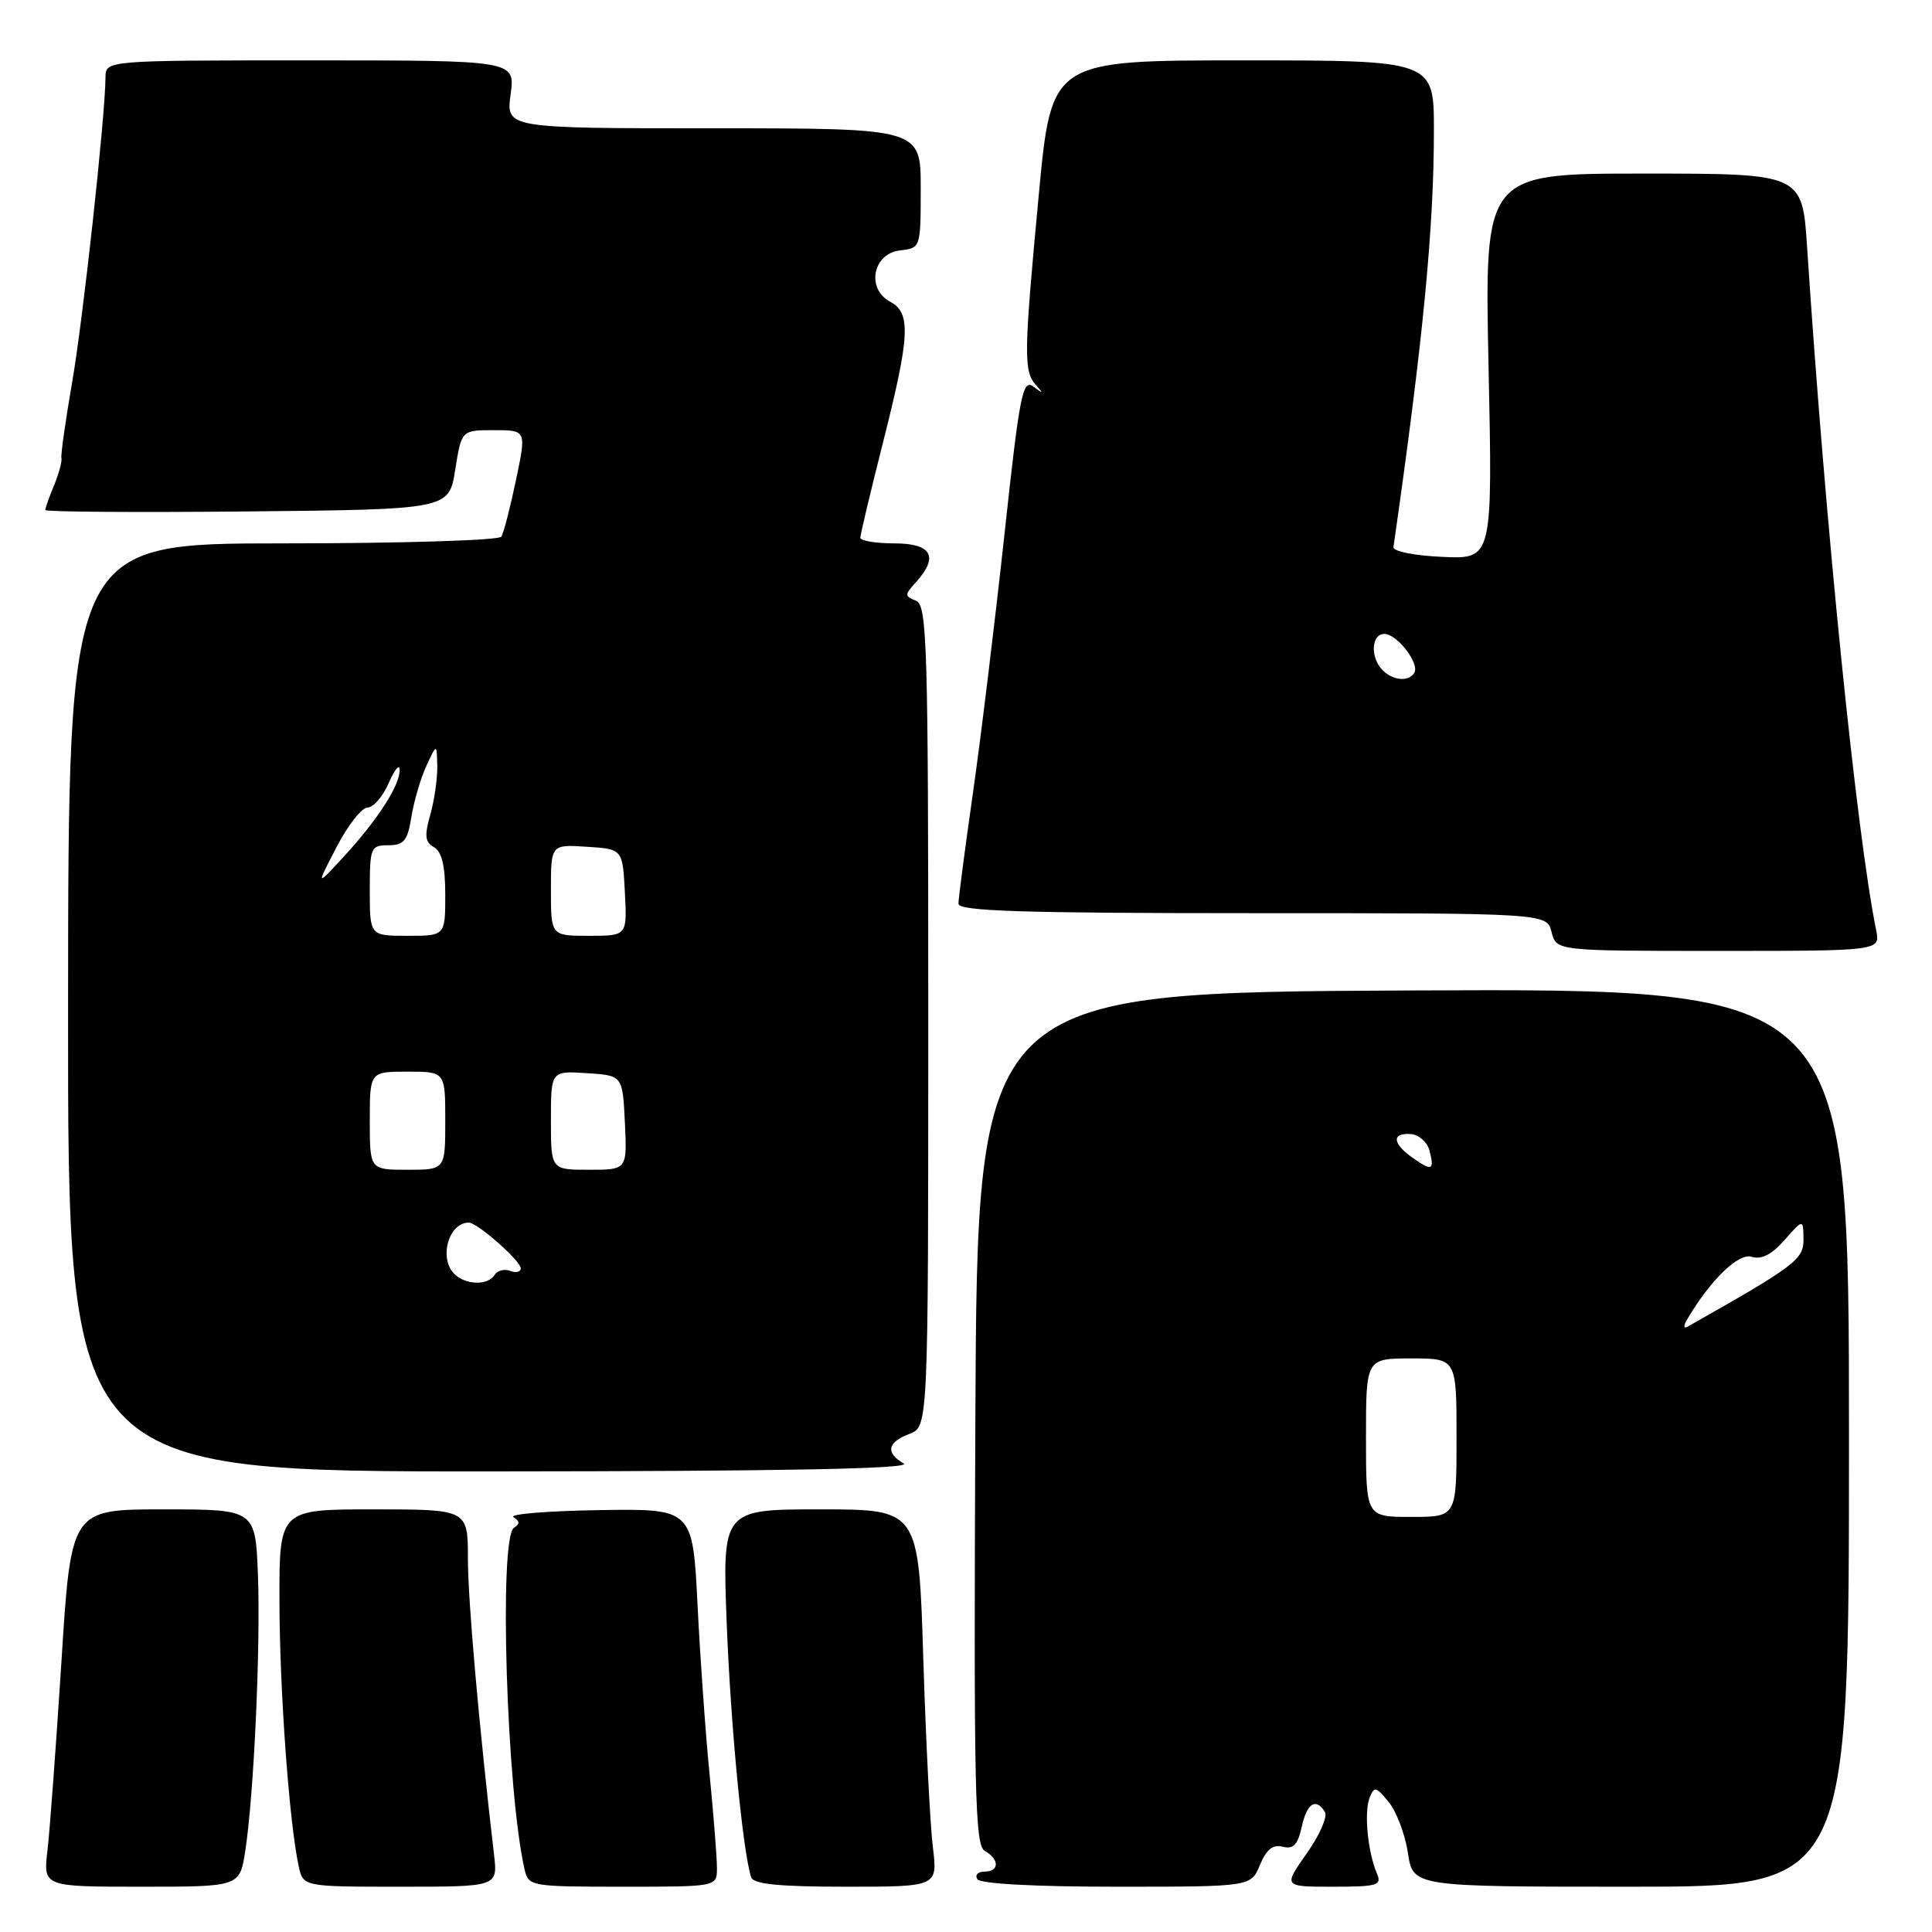 <?xml version="1.0" encoding="UTF-8" standalone="no"?>
<!DOCTYPE svg PUBLIC "-//W3C//DTD SVG 1.1//EN" "http://www.w3.org/Graphics/SVG/1.1/DTD/svg11.dtd" >
<svg xmlns="http://www.w3.org/2000/svg" xmlns:xlink="http://www.w3.org/1999/xlink" version="1.1" viewBox="0 0 256 256">
 <g >
 <path fill="currentColor"
d=" M 32.50 245.25 C 33.64 237.84 34.53 218.40 34.18 208.75 C 33.85 200.00 33.85 200.00 21.63 200.00 C 9.41 200.00 9.41 200.00 8.14 220.19 C 7.43 231.30 6.60 242.55 6.29 245.19 C 5.72 250.00 5.72 250.00 18.75 250.00 C 31.77 250.00 31.77 250.00 32.50 245.25 Z  M 65.46 245.75 C 63.48 228.78 62.00 212.07 62.00 206.54 C 62.00 200.00 62.00 200.00 49.50 200.00 C 37.00 200.00 37.00 200.00 37.03 212.25 C 37.05 223.99 38.32 241.46 39.57 247.25 C 40.16 250.00 40.16 250.00 53.06 250.00 C 65.96 250.00 65.96 250.00 65.46 245.75 Z  M 95.00 247.54 C 95.00 246.19 94.57 240.67 94.04 235.29 C 93.50 229.91 92.78 219.74 92.43 212.70 C 91.79 199.90 91.79 199.90 79.33 200.10 C 72.48 200.21 67.40 200.63 68.04 201.03 C 68.89 201.55 68.90 201.94 68.11 202.43 C 66.07 203.69 67.12 237.40 69.52 247.75 C 70.02 249.94 70.40 250.00 82.52 250.00 C 95.00 250.00 95.00 250.00 95.00 247.54 Z  M 123.61 244.75 C 123.25 241.86 122.68 230.61 122.34 219.75 C 121.73 200.00 121.73 200.00 108.71 200.00 C 95.70 200.00 95.70 200.00 96.30 215.25 C 96.83 228.84 98.42 245.30 99.53 248.75 C 99.83 249.66 103.25 250.00 112.10 250.00 C 124.25 250.00 124.25 250.00 123.61 244.75 Z  M 166.95 247.11 C 167.81 245.05 168.67 244.36 169.98 244.70 C 171.37 245.07 171.96 244.44 172.48 242.09 C 173.18 238.92 174.36 238.16 175.56 240.10 C 175.94 240.71 174.85 243.18 173.14 245.60 C 170.04 250.00 170.04 250.00 176.63 250.00 C 182.52 250.00 183.13 249.82 182.45 248.25 C 181.25 245.46 180.72 240.17 181.47 238.25 C 182.09 236.66 182.32 236.71 184.02 238.79 C 185.05 240.05 186.19 243.09 186.56 245.54 C 187.23 250.00 187.23 250.00 216.11 250.00 C 245.00 250.00 245.00 250.00 245.00 190.49 C 245.00 130.98 245.00 130.98 187.25 131.24 C 129.50 131.50 129.50 131.50 129.24 187.96 C 129.02 237.42 129.17 244.52 130.49 245.26 C 132.46 246.36 132.43 248.00 130.44 248.00 C 129.58 248.00 129.16 248.45 129.50 249.00 C 129.87 249.61 137.14 250.00 147.94 250.00 C 165.76 250.00 165.76 250.00 166.95 247.11 Z  M 119.75 193.92 C 117.30 192.50 117.57 191.11 120.50 190.00 C 123.00 189.05 123.00 189.05 123.00 134.63 C 123.00 85.17 122.85 80.16 121.36 79.59 C 119.85 79.00 119.85 78.82 121.36 77.15 C 124.44 73.75 123.47 72.00 118.50 72.00 C 116.03 72.00 114.00 71.66 114.00 71.25 C 114.00 70.84 115.35 65.16 117.00 58.64 C 120.59 44.45 120.74 41.47 117.94 39.97 C 114.75 38.26 115.65 33.60 119.25 33.18 C 121.99 32.87 122.00 32.85 122.00 24.93 C 122.00 17.00 122.00 17.00 94.52 17.00 C 67.04 17.00 67.04 17.00 67.66 12.50 C 68.27 8.00 68.27 8.00 41.14 8.00 C 14.00 8.00 14.00 8.00 13.98 10.25 C 13.93 15.60 11.01 42.32 9.55 50.71 C 8.68 55.75 8.04 60.24 8.14 60.69 C 8.24 61.14 7.80 62.77 7.16 64.32 C 6.52 65.86 6.00 67.33 6.00 67.58 C 6.00 67.83 18.03 67.91 32.74 67.77 C 59.48 67.50 59.48 67.50 60.32 62.25 C 61.15 57.00 61.15 57.00 65.45 57.00 C 69.76 57.00 69.76 57.00 68.37 63.61 C 67.61 67.24 66.74 70.62 66.43 71.11 C 66.13 71.60 53.10 72.00 37.47 72.00 C 9.05 72.00 9.05 72.00 9.02 133.50 C 8.98 195.00 8.98 195.00 65.24 194.97 C 103.95 194.95 120.95 194.62 119.75 193.92 Z  M 248.60 123.25 C 245.98 110.30 241.88 69.72 239.45 32.75 C 238.81 23.00 238.81 23.00 217.76 23.00 C 196.70 23.00 196.70 23.00 197.24 48.54 C 197.78 74.09 197.78 74.09 191.14 73.79 C 187.45 73.63 184.56 73.06 184.64 72.50 C 188.56 45.14 190.00 30.29 190.00 17.25 C 190.00 8.00 190.00 8.00 164.66 8.00 C 139.32 8.00 139.32 8.00 137.65 25.75 C 135.66 46.89 135.62 49.17 137.25 51.00 C 138.30 52.17 138.24 52.21 136.92 51.22 C 135.51 50.17 135.10 52.26 133.10 70.77 C 131.86 82.17 129.99 97.58 128.93 105.00 C 127.87 112.42 127.00 119.06 127.00 119.75 C 127.00 120.73 135.46 121.00 165.98 121.00 C 204.96 121.00 204.96 121.00 205.59 123.50 C 206.22 126.00 206.22 126.00 227.69 126.00 C 249.16 126.00 249.16 126.00 248.60 123.25 Z  M 181.00 190.50 C 181.00 180.00 181.00 180.00 187.00 180.00 C 193.00 180.00 193.00 180.00 193.00 190.50 C 193.00 201.00 193.00 201.00 187.00 201.00 C 181.00 201.00 181.00 201.00 181.00 190.50 Z  M 223.51 174.90 C 226.59 169.65 230.36 165.98 232.10 166.53 C 233.39 166.94 234.76 166.25 236.46 164.31 C 238.94 161.50 238.94 161.50 238.97 164.21 C 239.00 166.89 237.89 167.72 223.60 175.80 C 223.08 176.09 223.05 175.70 223.51 174.90 Z  M 187.19 153.42 C 184.48 151.52 184.37 150.08 186.94 150.27 C 188.00 150.35 189.11 151.32 189.40 152.41 C 190.10 155.08 189.77 155.23 187.19 153.42 Z  M 60.20 168.80 C 58.11 166.71 59.45 162.00 62.12 162.00 C 63.25 162.00 69.00 167.07 69.00 168.06 C 69.00 168.54 68.37 168.70 67.60 168.40 C 66.83 168.11 65.91 168.34 65.54 168.93 C 64.66 170.36 61.69 170.29 60.20 168.80 Z  M 49.00 148.50 C 49.00 142.00 49.00 142.00 54.00 142.00 C 59.00 142.00 59.00 142.00 59.00 148.50 C 59.00 155.00 59.00 155.00 54.00 155.00 C 49.00 155.00 49.00 155.00 49.00 148.50 Z  M 73.00 148.45 C 73.00 141.89 73.00 141.89 77.75 142.20 C 82.50 142.50 82.50 142.50 82.80 148.75 C 83.10 155.00 83.10 155.00 78.05 155.00 C 73.00 155.00 73.00 155.00 73.00 148.45 Z  M 49.00 118.00 C 49.00 112.30 49.12 112.00 51.45 112.00 C 53.52 112.00 54.01 111.40 54.51 108.25 C 54.84 106.19 55.73 103.15 56.49 101.50 C 57.87 98.50 57.87 98.50 57.94 101.51 C 57.97 103.16 57.55 106.07 57.01 107.97 C 56.22 110.74 56.32 111.60 57.51 112.26 C 58.55 112.85 59.00 114.76 59.00 118.55 C 59.00 124.00 59.00 124.00 54.00 124.00 C 49.00 124.00 49.00 124.00 49.00 118.00 Z  M 73.00 117.95 C 73.00 111.89 73.00 111.89 77.75 112.20 C 82.50 112.50 82.50 112.50 82.80 118.25 C 83.10 124.00 83.10 124.00 78.05 124.00 C 73.00 124.00 73.00 124.00 73.00 117.95 Z  M 44.59 112.25 C 46.09 109.36 47.94 107.00 48.71 107.00 C 49.47 107.00 50.73 105.54 51.51 103.75 C 52.29 101.96 52.94 101.17 52.96 102.00 C 53.00 104.03 50.03 108.66 45.56 113.50 C 41.87 117.50 41.87 117.50 44.59 112.25 Z  M 183.20 88.80 C 181.54 87.14 181.69 84.00 183.44 84.00 C 185.13 84.00 188.15 87.94 187.40 89.16 C 186.65 90.37 184.59 90.19 183.20 88.80 Z "/>
</g>
</svg>